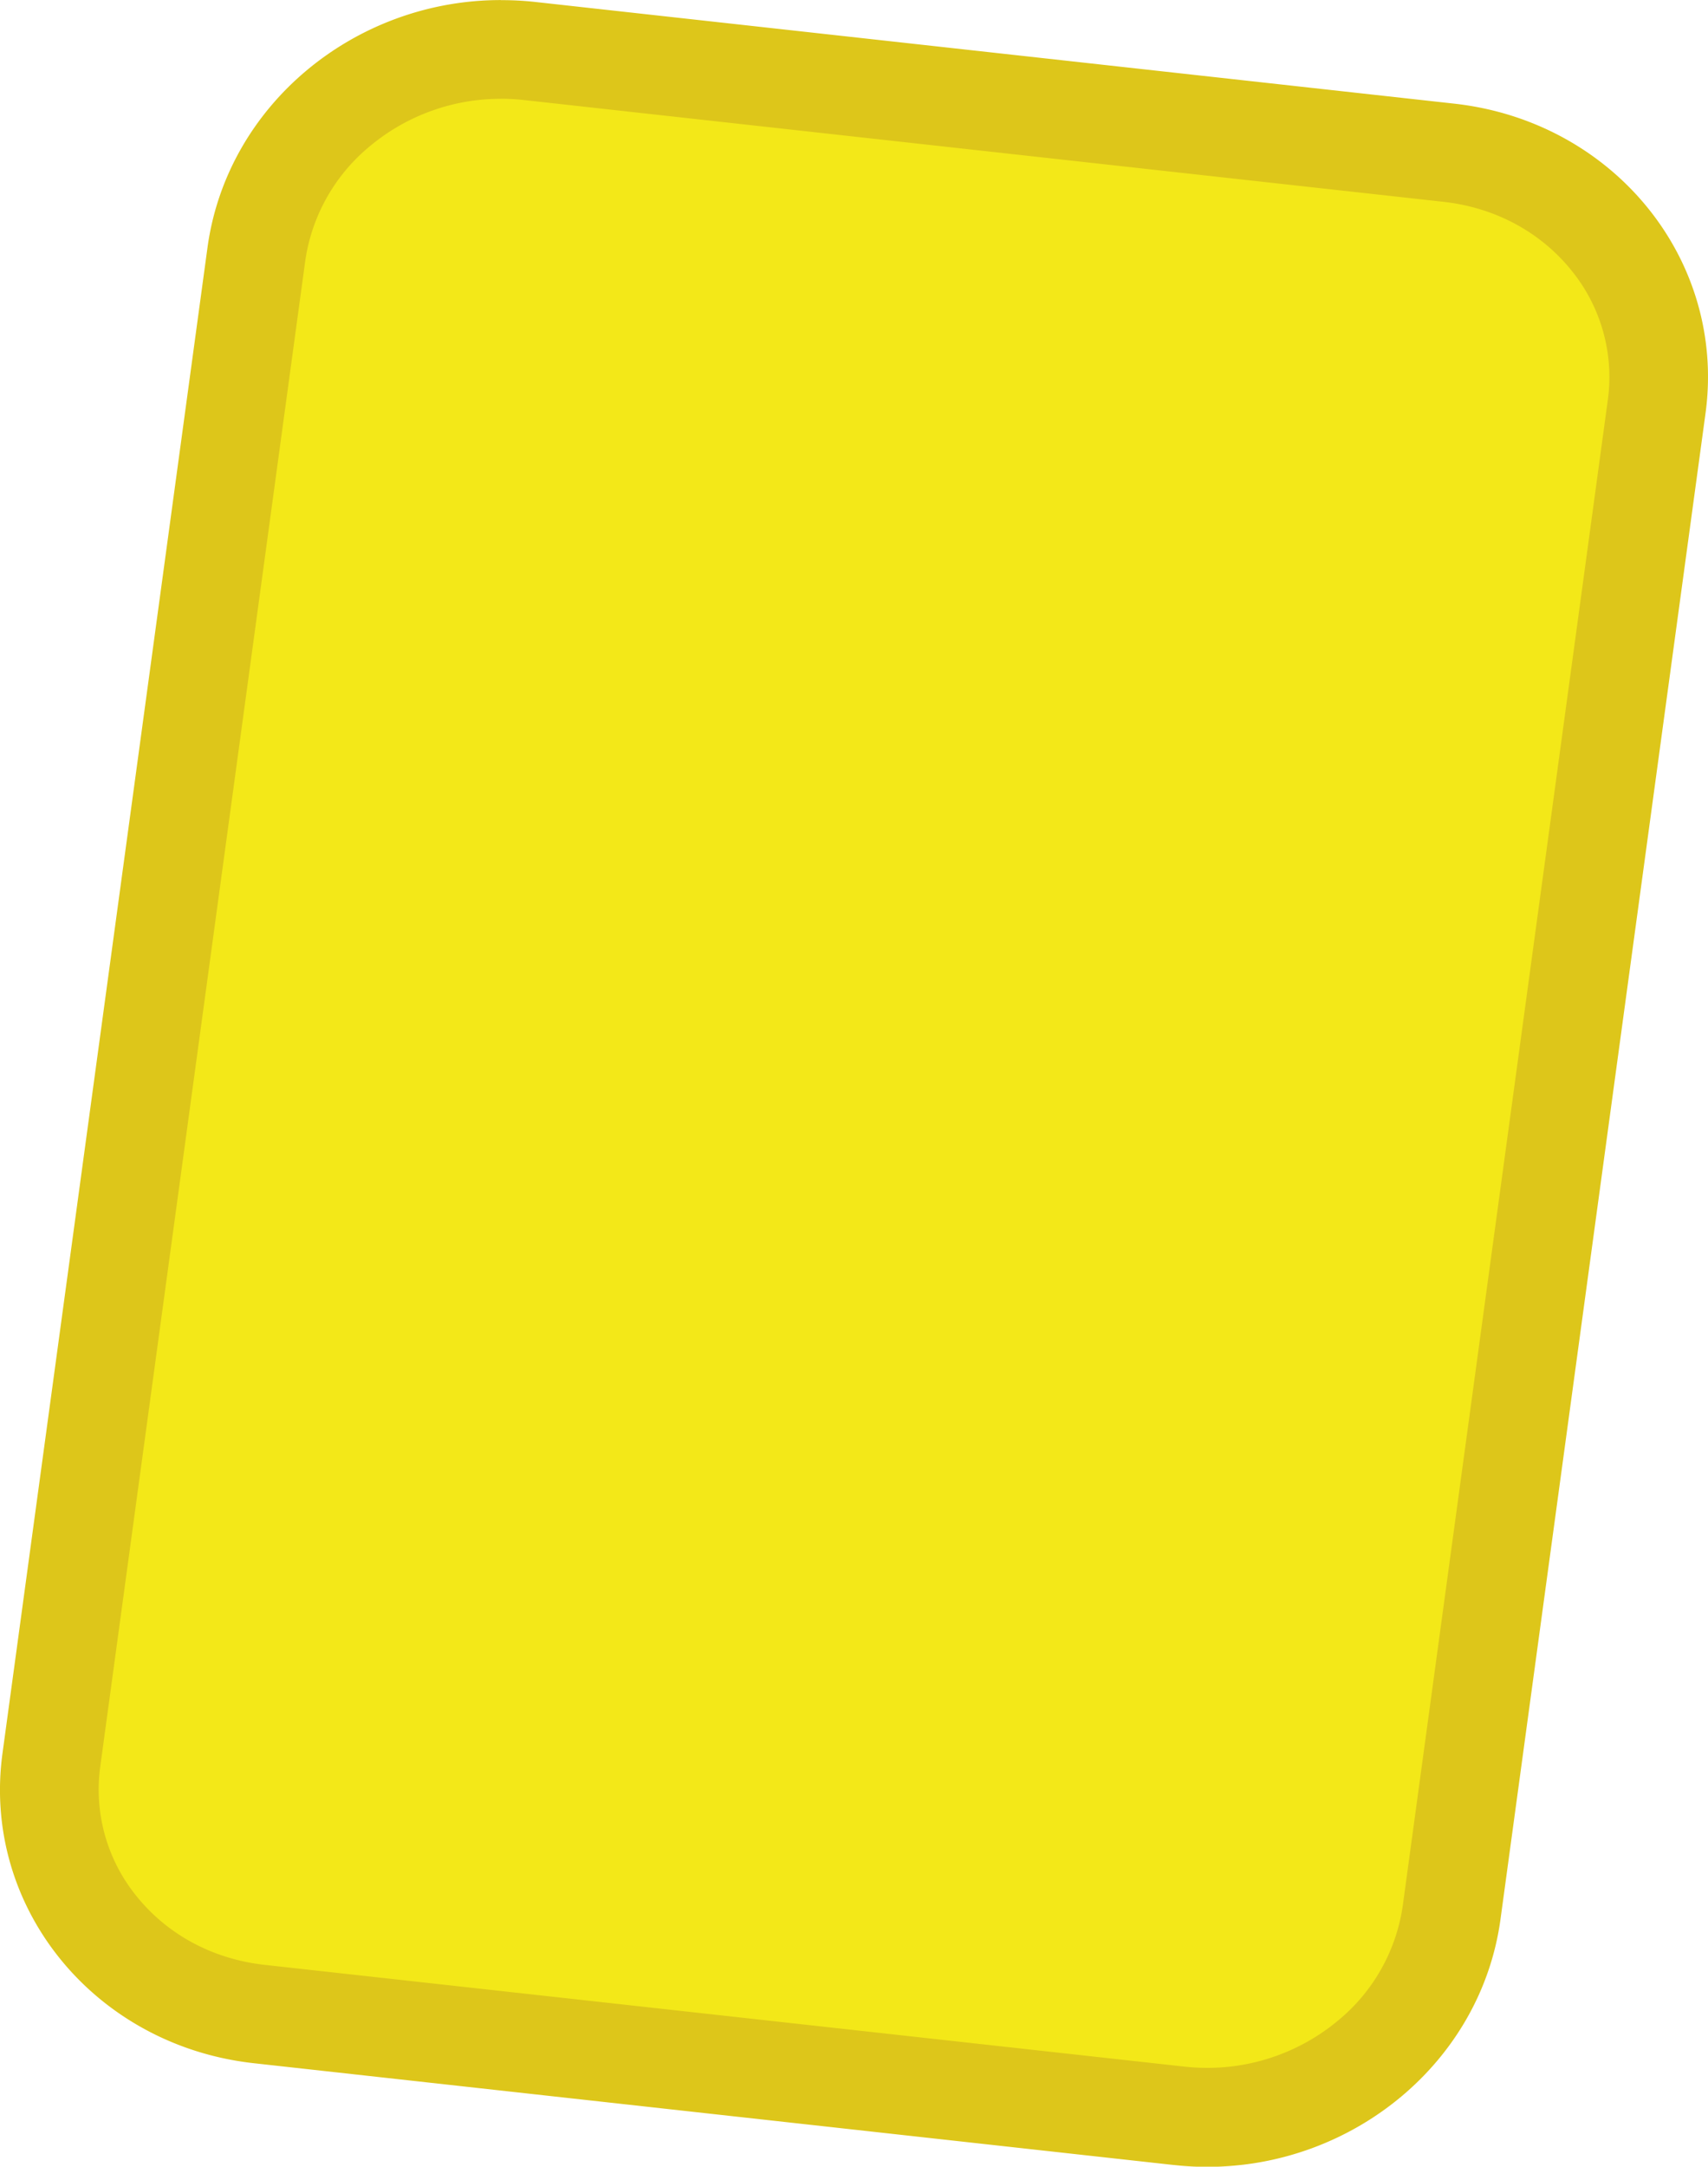 <svg xmlns="http://www.w3.org/2000/svg" viewBox="0 0 565.62 717.1"><defs><style>.cls-1{isolation:isolate;}.cls-2{fill:#f3e818;}.cls-3{fill:#ddc61a;}</style></defs><g id="Rectángulo_redondeado_2" data-name="Rectángulo redondeado 2" class="cls-1"><g id="Rectángulo_redondeado_2-2" data-name="Rectángulo redondeado 2"><path class="cls-2" d="M527.47,735.71a86.54,86.54,0,0,1-9.37-.52L213.55,701.5c-21.85-2.41-41.05-12.93-54.07-29.61a72.06,72.06,0,0,1-14.78-54.47l67.88-498.3c5.27-38.67,40.06-67.83,80.94-67.83a86.54,86.54,0,0,1,9.37.52L607.44,85.5c21.85,2.41,41,12.93,54.07,29.61a72.06,72.06,0,0,1,14.78,54.47l-67.88,498.3c-5.27,38.67-40.06,67.83-80.93,67.83Z" transform="translate(-127.68 -34.95)"/><path class="cls-3" d="M293.52,67.63a68.59,68.59,0,0,1,7.57.42l304.55,33.69c17.43,1.93,32.7,10.25,43,23.42a55.84,55.84,0,0,1,11.48,42.21L592.22,665.68a60.37,60.37,0,0,1-21.42,38,67.61,67.61,0,0,1-43.33,15.67,68.72,68.72,0,0,1-7.57-.42L215.35,685.26c-17.44-1.93-32.7-10.25-43-23.42a55.87,55.87,0,0,1-11.47-42.21l67.88-498.31a60.34,60.34,0,0,1,21.43-38,67.56,67.56,0,0,1,43.32-15.67m0-32.68c-48.39,0-90.71,34.79-97.13,82l-67.88,498.3c-6.92,50.78,30.35,96.68,83.25,102.54l304.55,33.68a100.17,100.17,0,0,0,11.16.62c48.39,0,90.71-34.79,97.13-82l67.88-498.3C699.4,121,662.13,75.11,609.23,69.25L304.68,35.57A100.17,100.17,0,0,0,293.52,35Z" transform="translate(-127.68 -34.95)"/></g></g></svg>